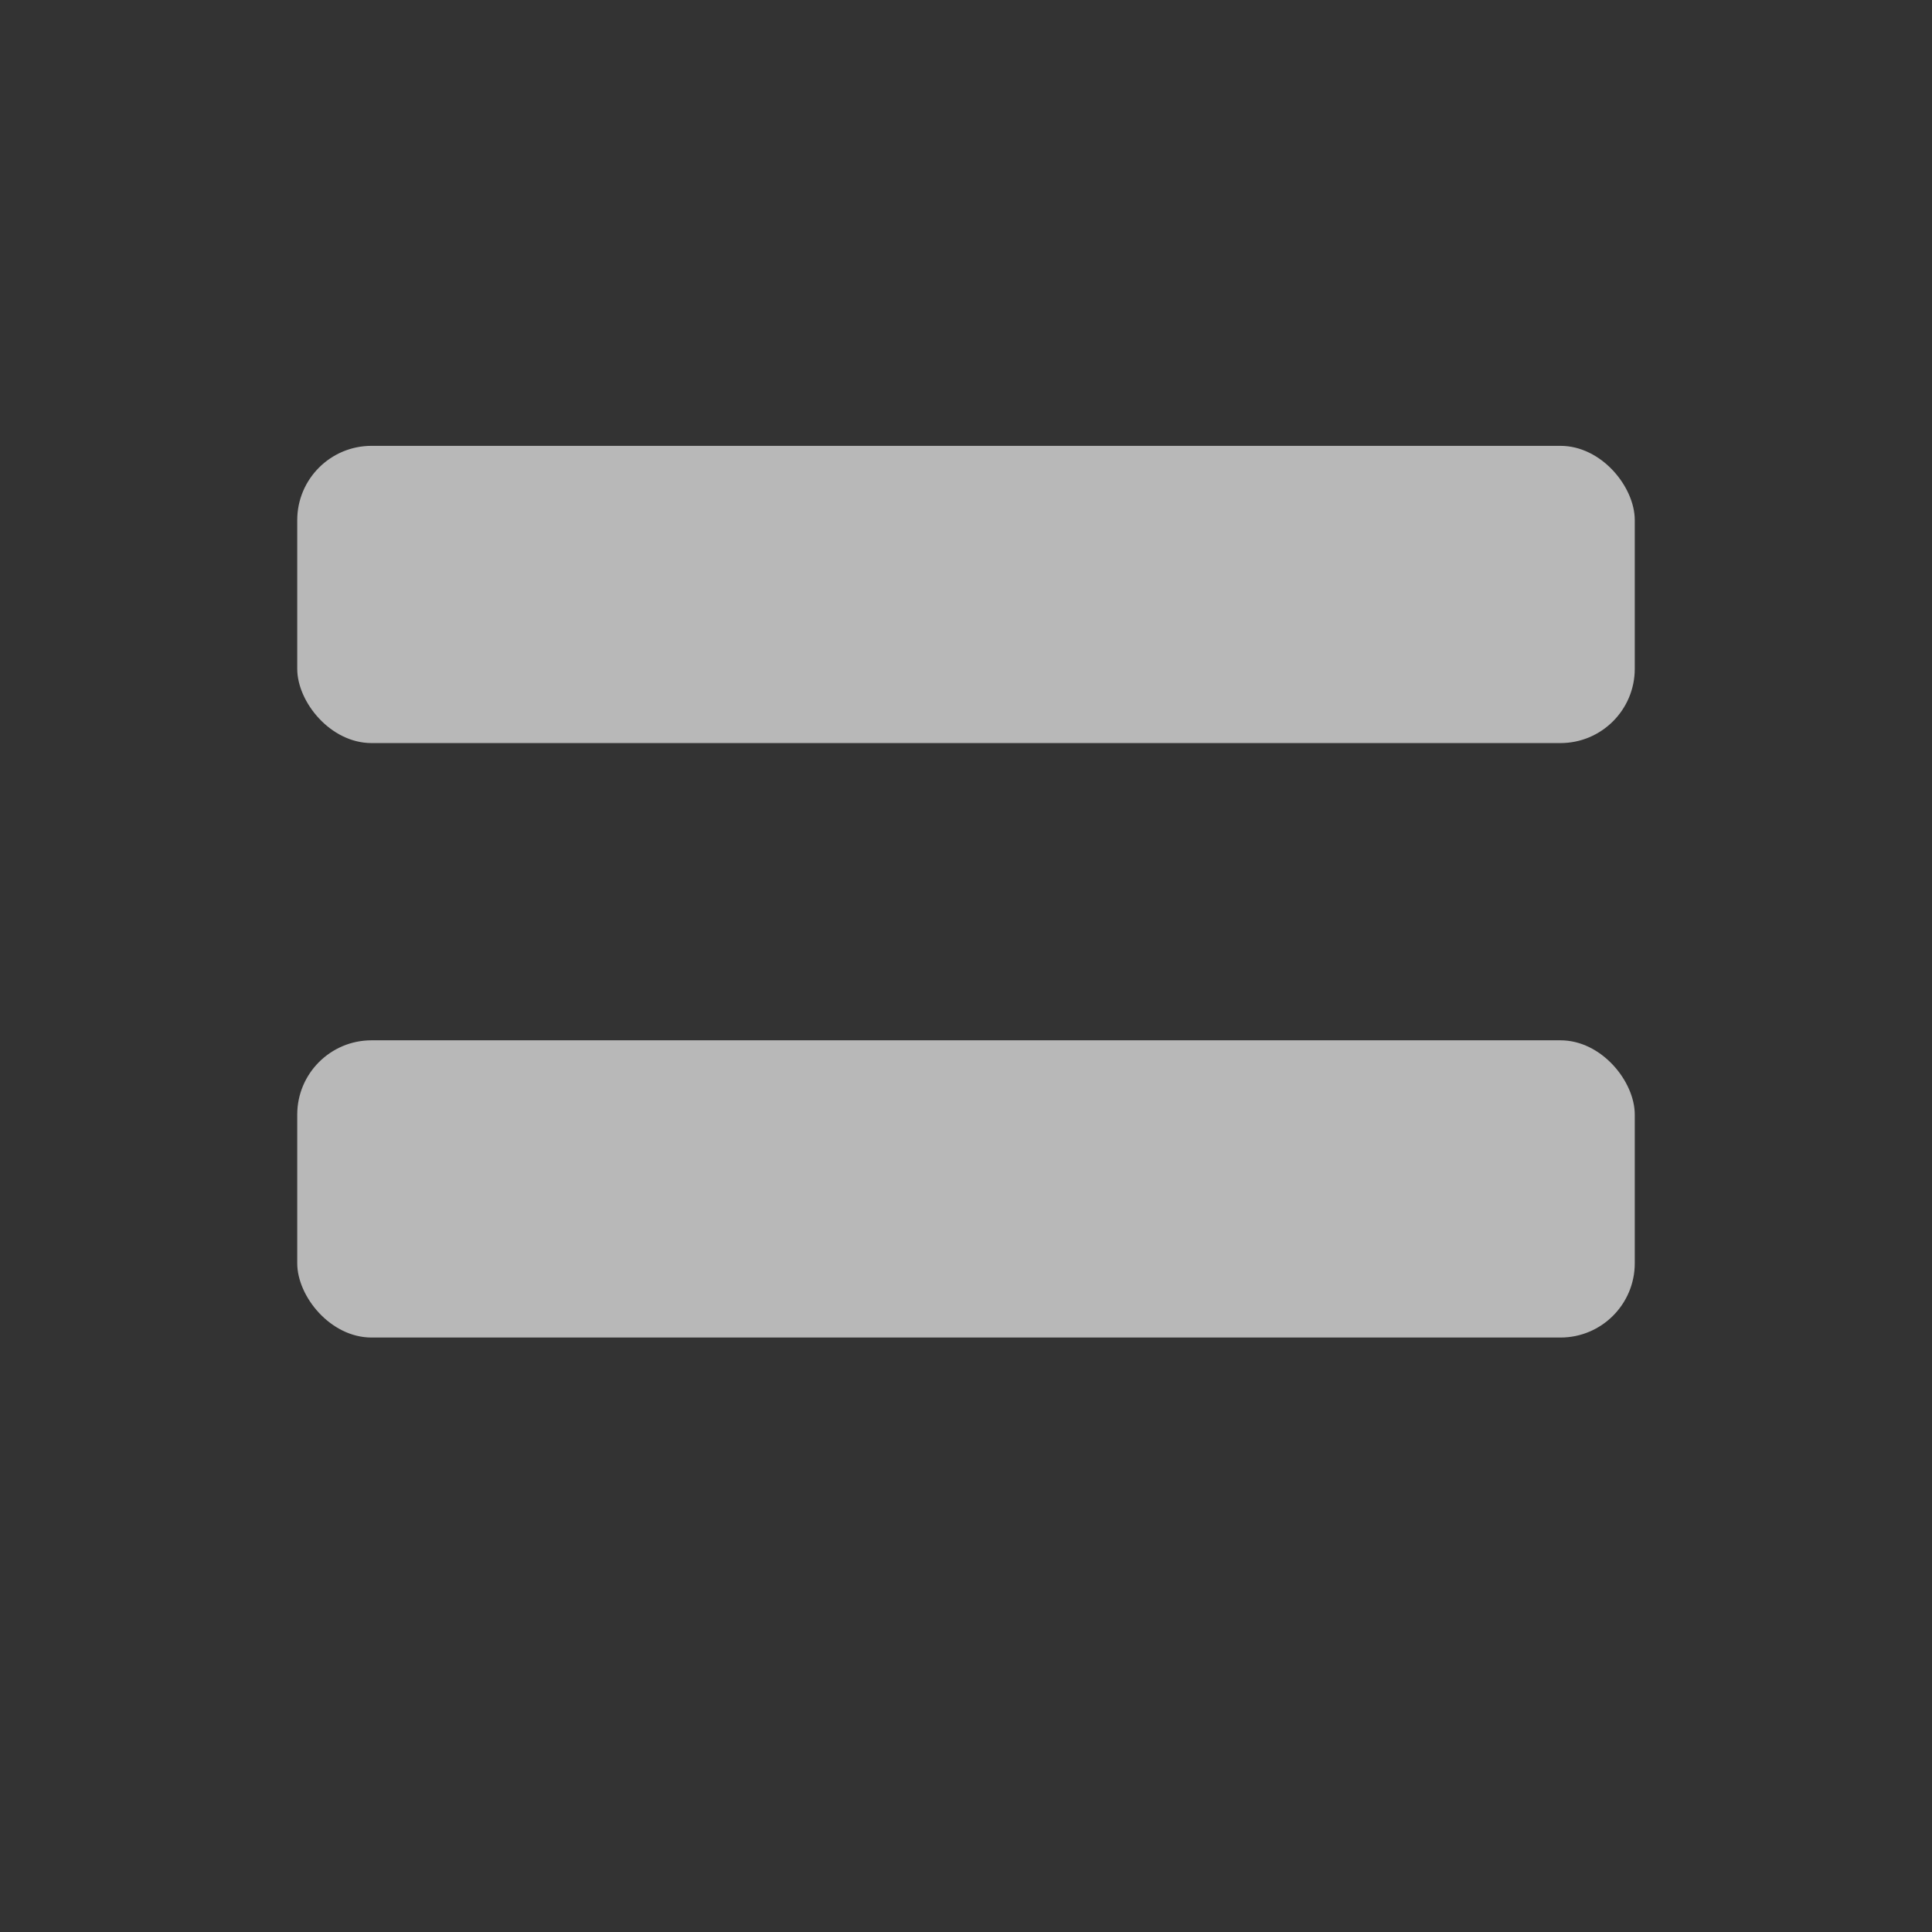 <svg id="S_Expression_Xs_N_D_2x" data-name="S_Expression_Xs_N_D@2x" xmlns="http://www.w3.org/2000/svg" width="26" height="26" viewBox="0 0 26 26">
  <rect x="0" y="0" width="26" height="26" fill="#333333" stroke="none"/>
  <defs>
    <style>
      .fill {
        fill: #fff;
        opacity: 0.65;
      }

      
    </style>
  </defs>
  <title>S_Expression_Xs_N_D@2x</title>
  <rect class="fill" x="4" y="6" width="18" height="4" rx="1" ry="1"/>
  <rect class="fill" x="4" y="14" width="18" height="4" rx="1" ry="1"/>
  </svg>
